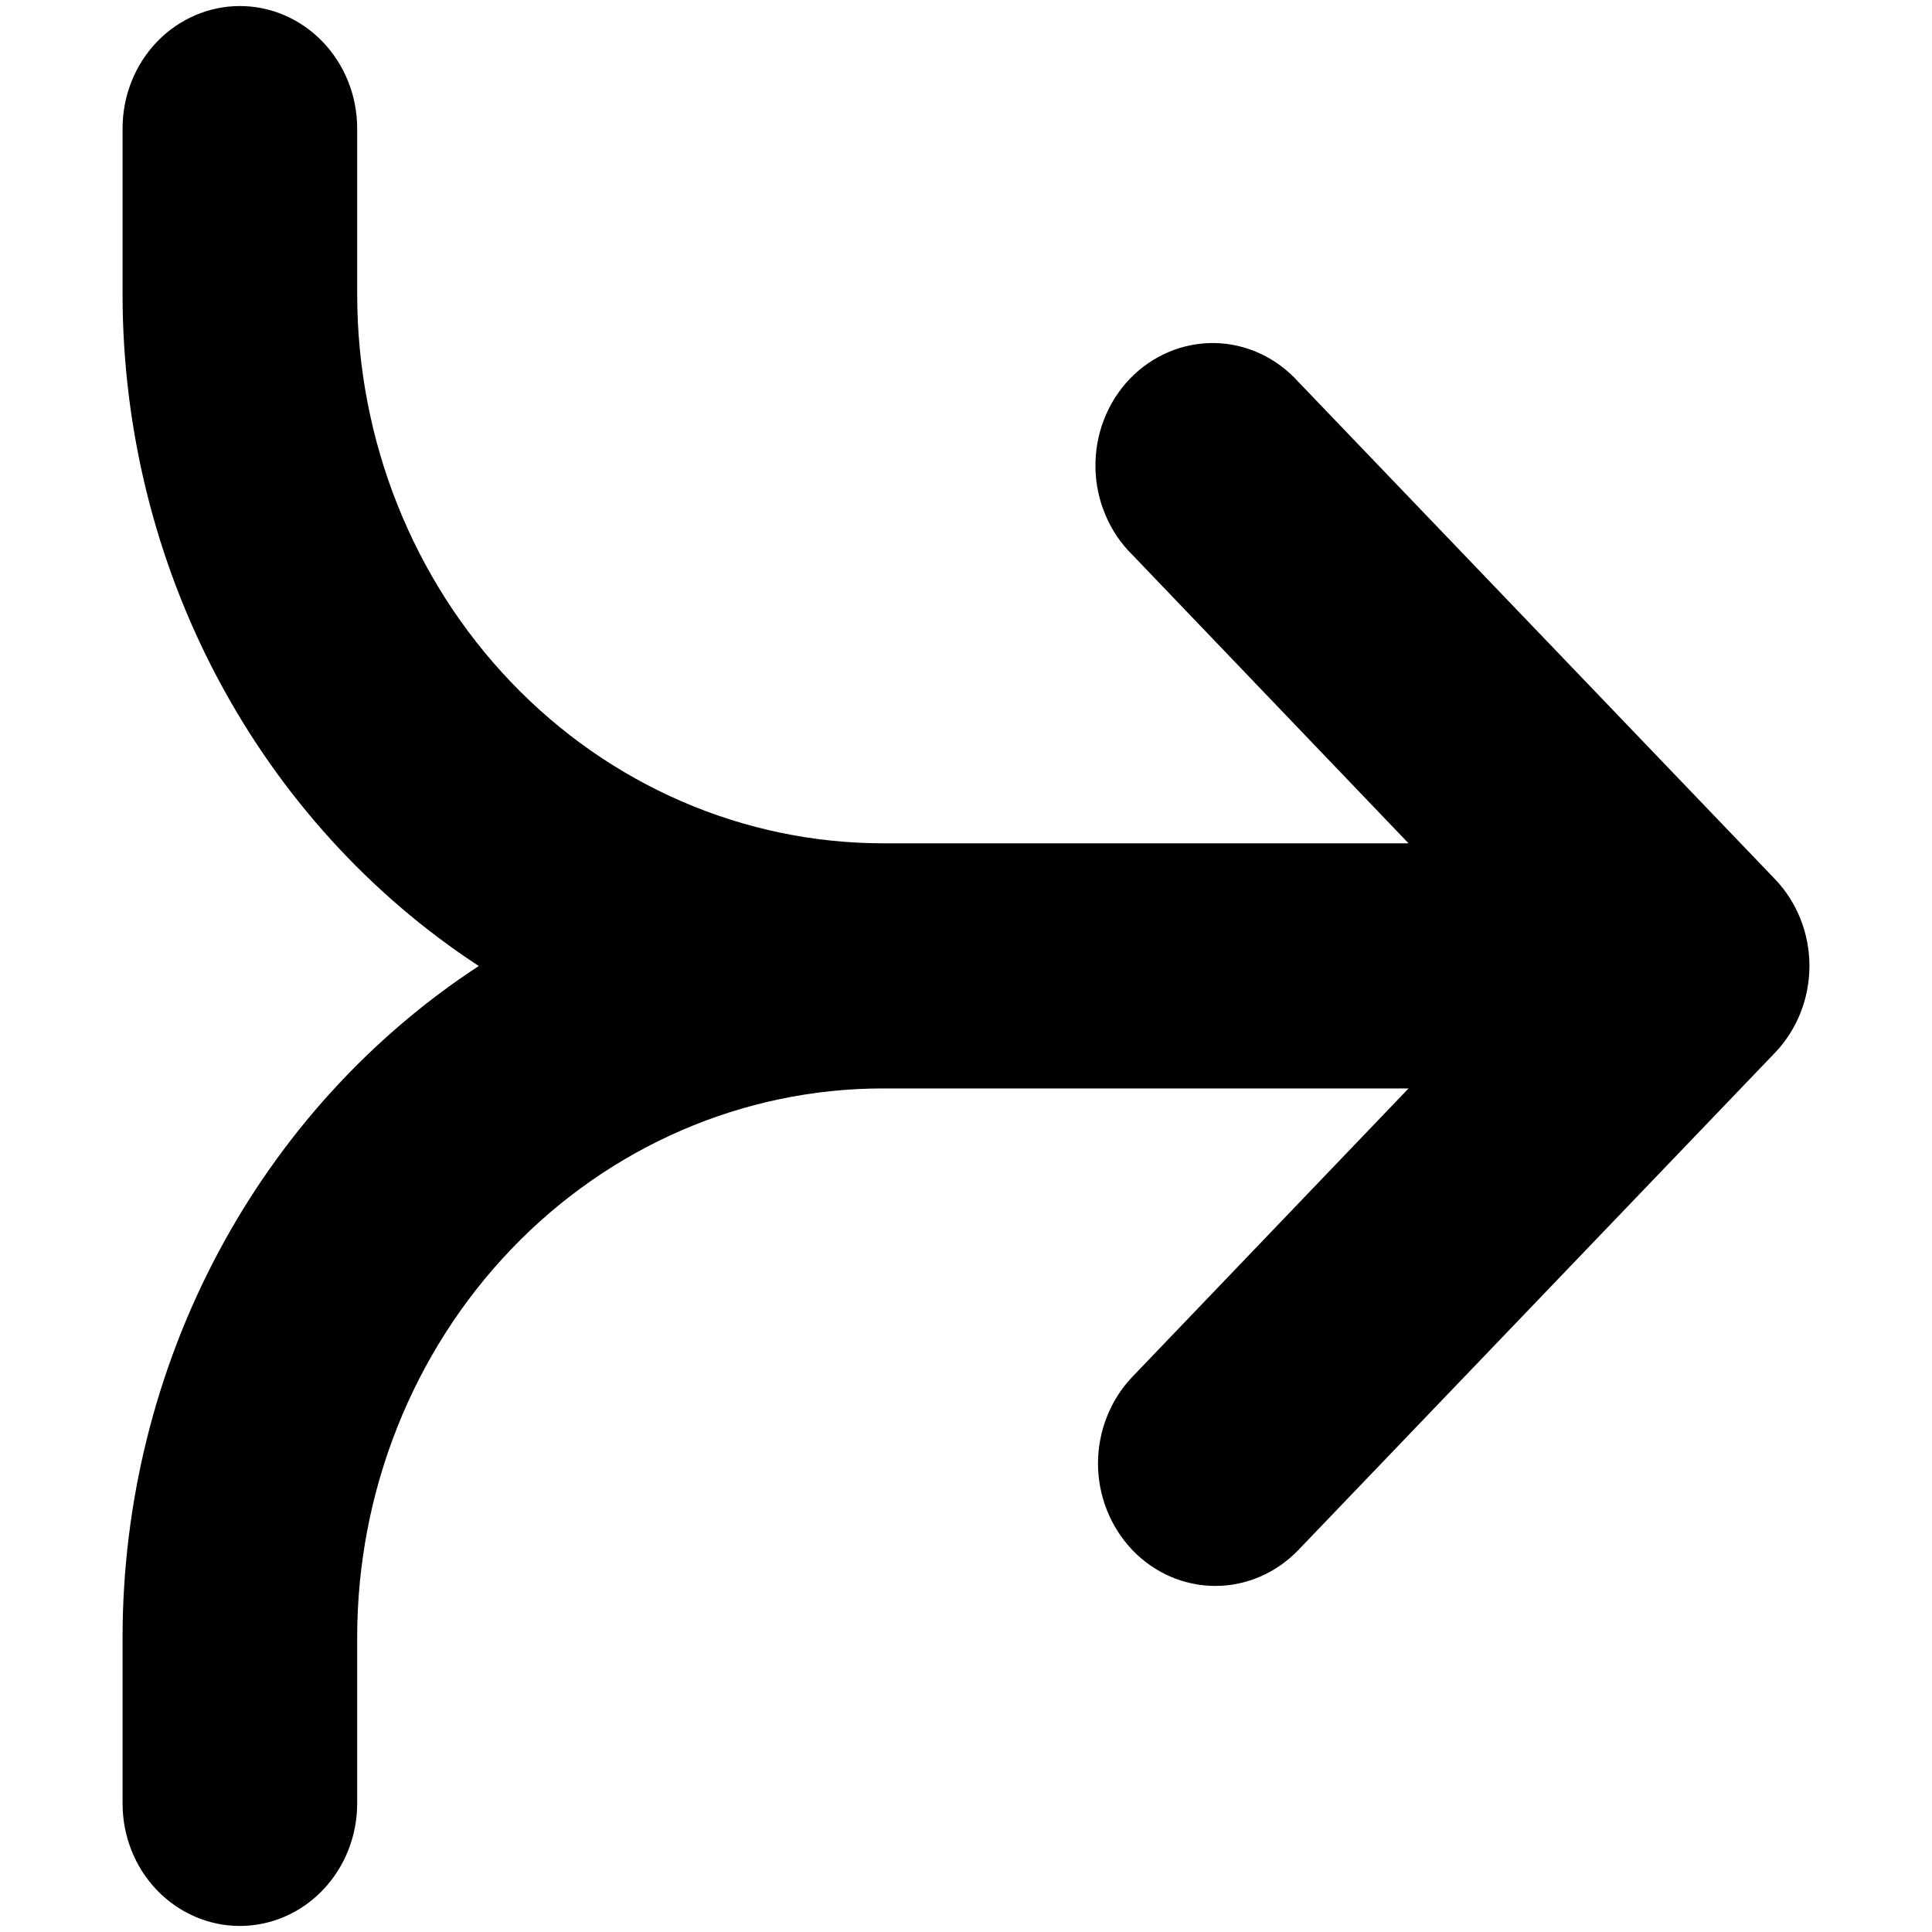 <svg width="16" height="16" viewBox="0 0 16 16" fill="none" xmlns="http://www.w3.org/2000/svg">
<path d="M14.701 7.282L10.752 3.162C10.663 3.063 10.555 2.983 10.436 2.928C10.317 2.873 10.189 2.843 10.059 2.841C9.929 2.839 9.799 2.864 9.679 2.915C9.558 2.966 9.448 3.042 9.356 3.138C9.264 3.234 9.192 3.348 9.143 3.474C9.094 3.6 9.07 3.735 9.072 3.871C9.074 4.007 9.102 4.141 9.155 4.265C9.207 4.39 9.283 4.502 9.378 4.595L11.665 6.984H7.309C6.155 6.982 5.049 6.503 4.234 5.651C3.418 4.799 2.959 3.644 2.958 2.44V1.064C2.958 0.795 2.855 0.537 2.673 0.347C2.491 0.157 2.244 0.05 1.986 0.05C1.729 0.05 1.482 0.157 1.299 0.347C1.117 0.537 1.015 0.795 1.015 1.064V2.442C1.016 3.553 1.287 4.646 1.803 5.618C2.319 6.59 3.063 7.41 3.965 8C3.063 8.59 2.319 9.409 1.803 10.381C1.287 11.353 1.016 12.446 1.015 13.557V14.936C1.015 15.205 1.117 15.463 1.299 15.653C1.482 15.843 1.729 15.95 1.986 15.95C2.244 15.95 2.491 15.843 2.673 15.653C2.855 15.463 2.958 15.205 2.958 14.936V13.557C2.959 12.352 3.418 11.198 4.233 10.346C5.049 9.494 6.155 9.015 7.309 9.014H11.665L9.378 11.402C9.196 11.592 9.094 11.85 9.093 12.119C9.093 12.388 9.196 12.646 9.378 12.837C9.56 13.027 9.807 13.134 10.065 13.134C10.322 13.134 10.569 13.027 10.752 12.837L14.701 8.717C14.883 8.526 14.985 8.268 14.985 7.999C14.985 7.731 14.883 7.473 14.701 7.282Z" fill="black"/>
</svg>
